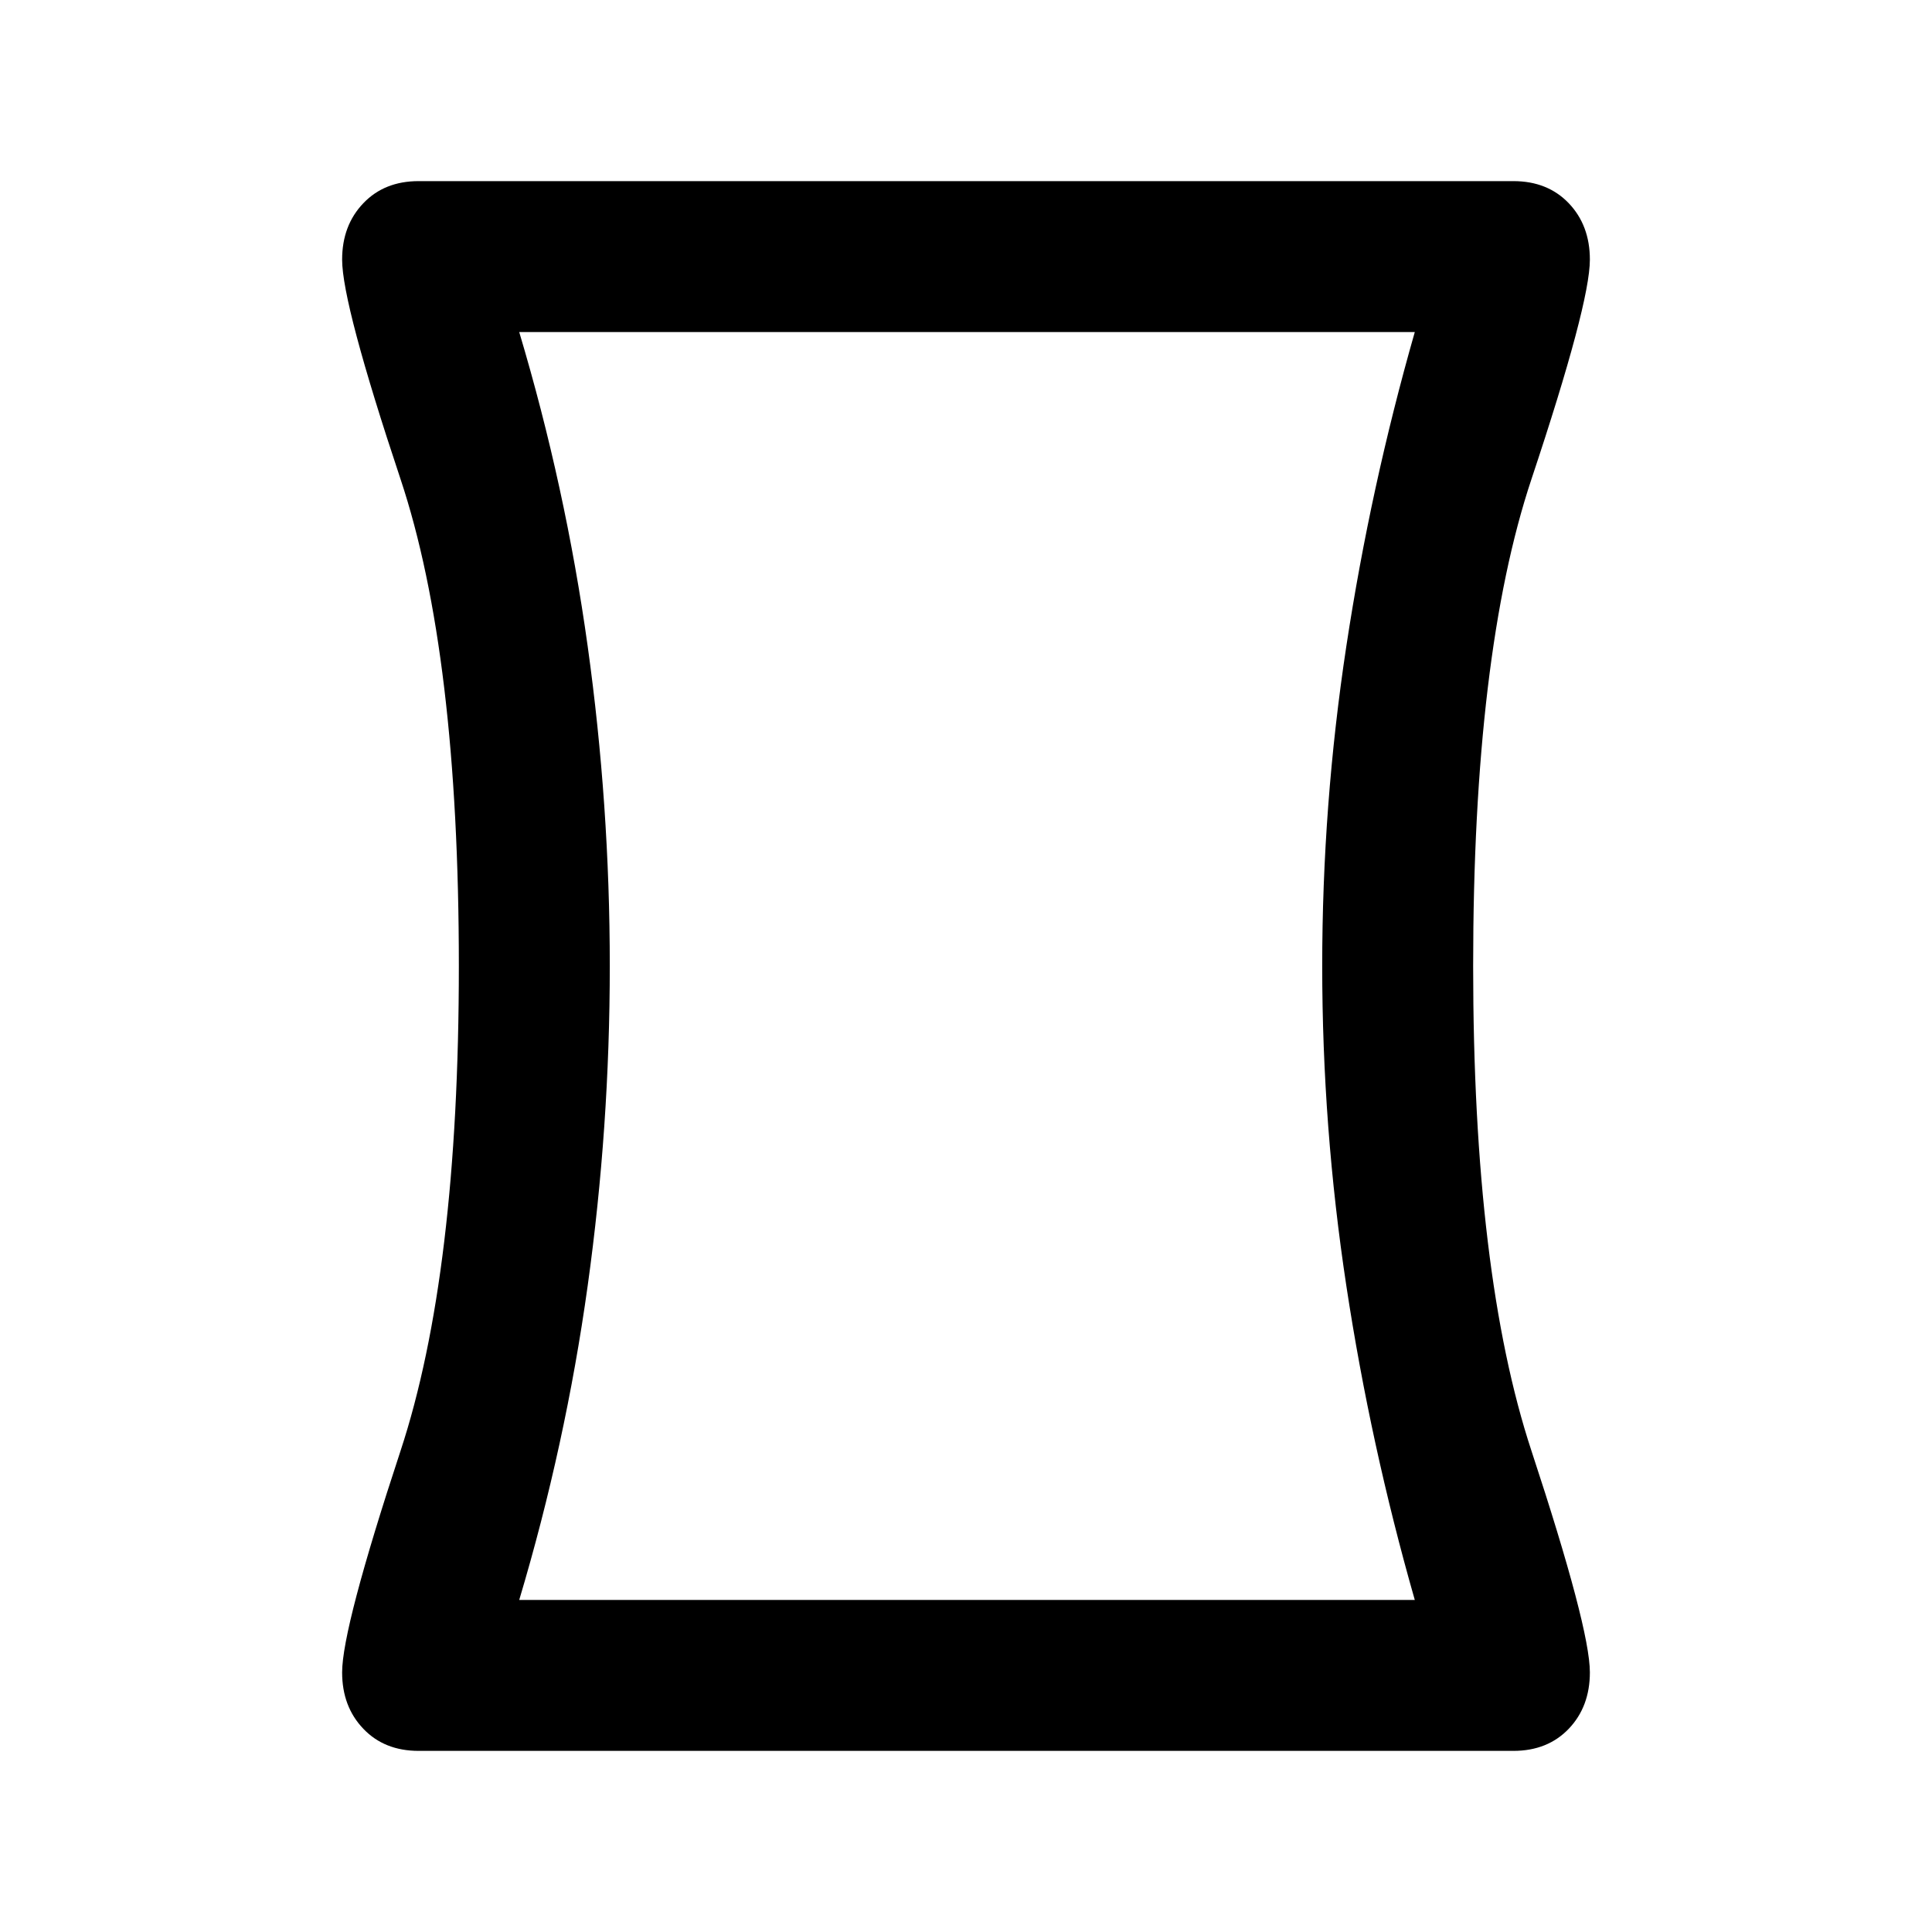 <svg xmlns="http://www.w3.org/2000/svg" height="24" width="24"><path d="M5.2 21.75Q4.775 21.75 4.513 21.475Q4.25 21.2 4.25 20.775Q4.25 20.225 4.975 18.025Q5.7 15.825 5.7 12Q5.7 8.125 4.975 5.95Q4.25 3.775 4.25 3.225Q4.25 2.8 4.513 2.525Q4.775 2.25 5.2 2.25H18.8Q19.225 2.25 19.488 2.525Q19.75 2.8 19.75 3.225Q19.75 3.775 19.025 5.95Q18.3 8.125 18.3 12Q18.3 15.825 19.025 18.025Q19.75 20.225 19.75 20.775Q19.75 21.2 19.488 21.475Q19.225 21.75 18.8 21.75ZM17.575 19.875Q17.025 17.95 16.725 15.975Q16.425 14 16.425 12Q16.425 10 16.725 8.025Q17.025 6.05 17.575 4.125H6.45Q7.025 6.05 7.3 8.025Q7.575 10 7.575 12Q7.575 14 7.3 15.975Q7.025 17.95 6.45 19.875ZM12 12Q12 12 12 12Q12 12 12 12Q12 12 12 12Q12 12 12 12Q12 12 12 12Q12 12 12 12Q12 12 12 12Q12 12 12 12Z"/></svg>